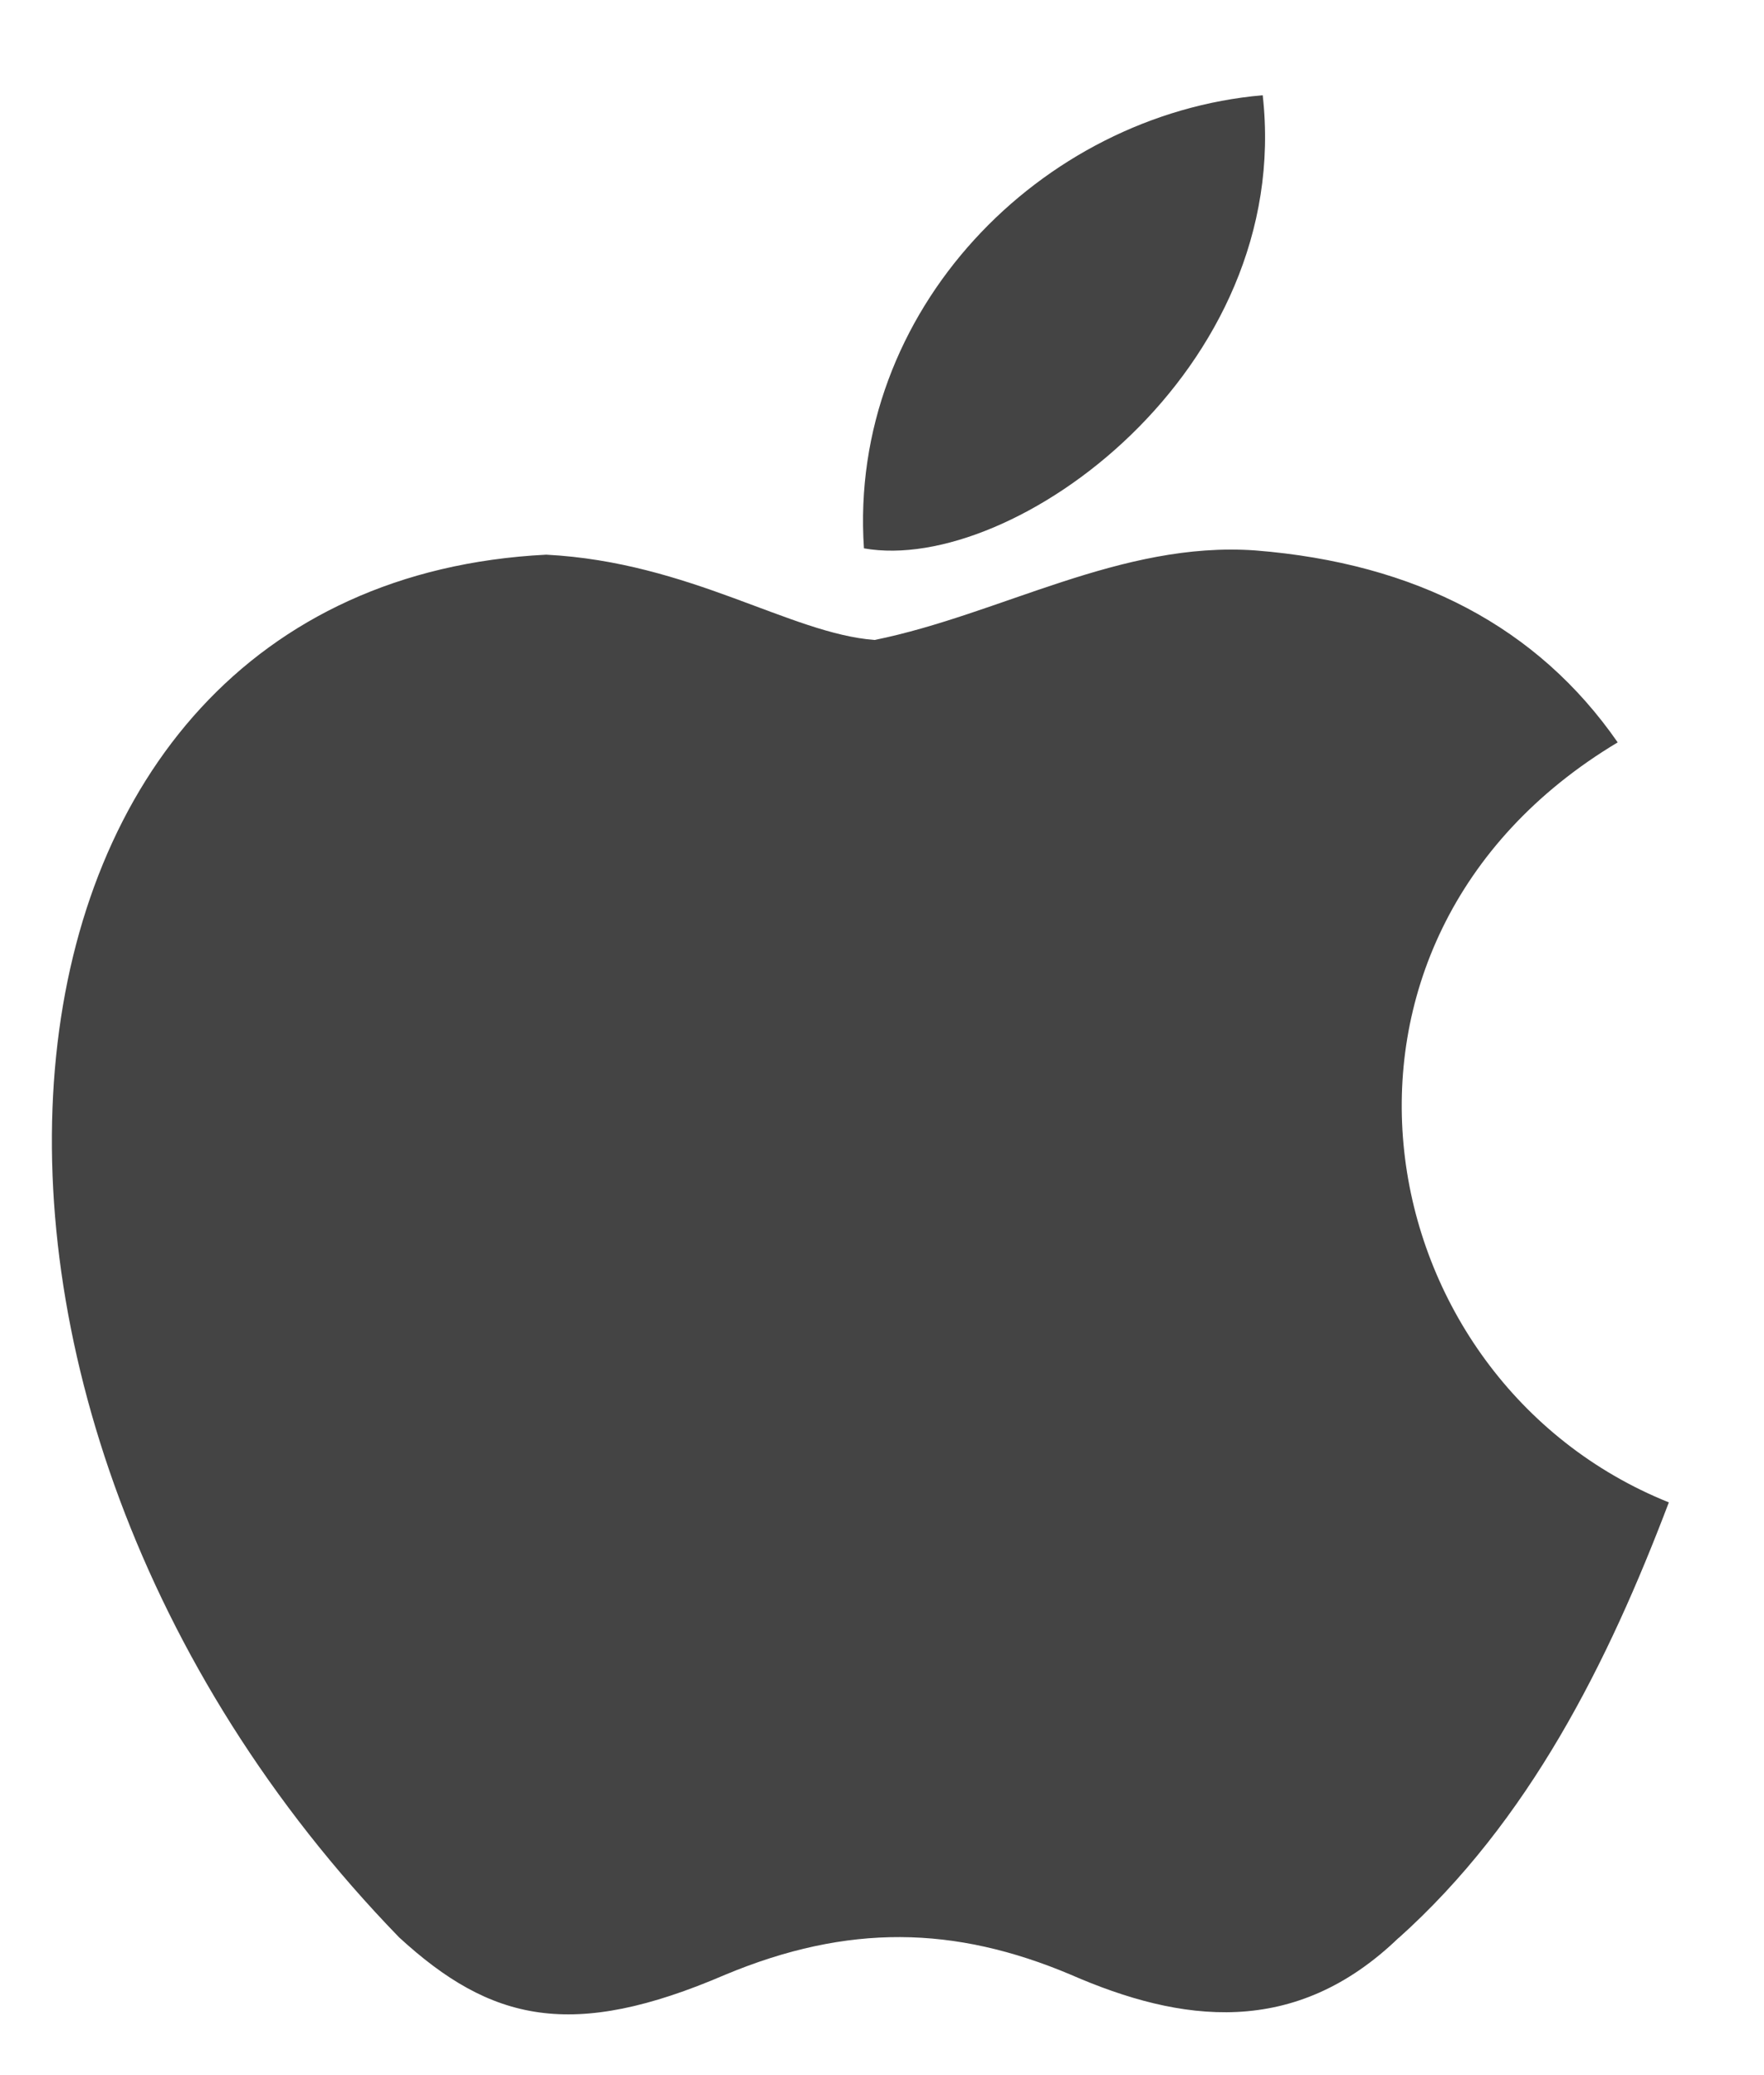<svg width="17" height="20" viewBox="0 0 17 20" fill="none" xmlns="http://www.w3.org/2000/svg">
<path d="M13.484 18.672C12.477 19.648 11.378 19.494 10.319 19.032C9.199 18.559 8.172 18.539 6.99 19.032C5.511 19.669 4.73 19.484 3.846 18.672C-1.167 13.504 -0.428 5.634 5.264 5.346C6.651 5.418 7.617 6.107 8.429 6.168C9.641 5.922 10.802 5.213 12.097 5.305C13.648 5.428 14.82 6.045 15.59 7.155C12.384 9.076 13.145 13.299 16.083 14.48C15.498 16.021 14.737 17.552 13.474 18.683L13.484 18.672ZM8.326 5.285C8.172 2.993 10.032 1.103 12.169 0.918C12.467 3.569 9.765 5.541 8.326 5.285Z" fill="#444444"/>
</svg>
